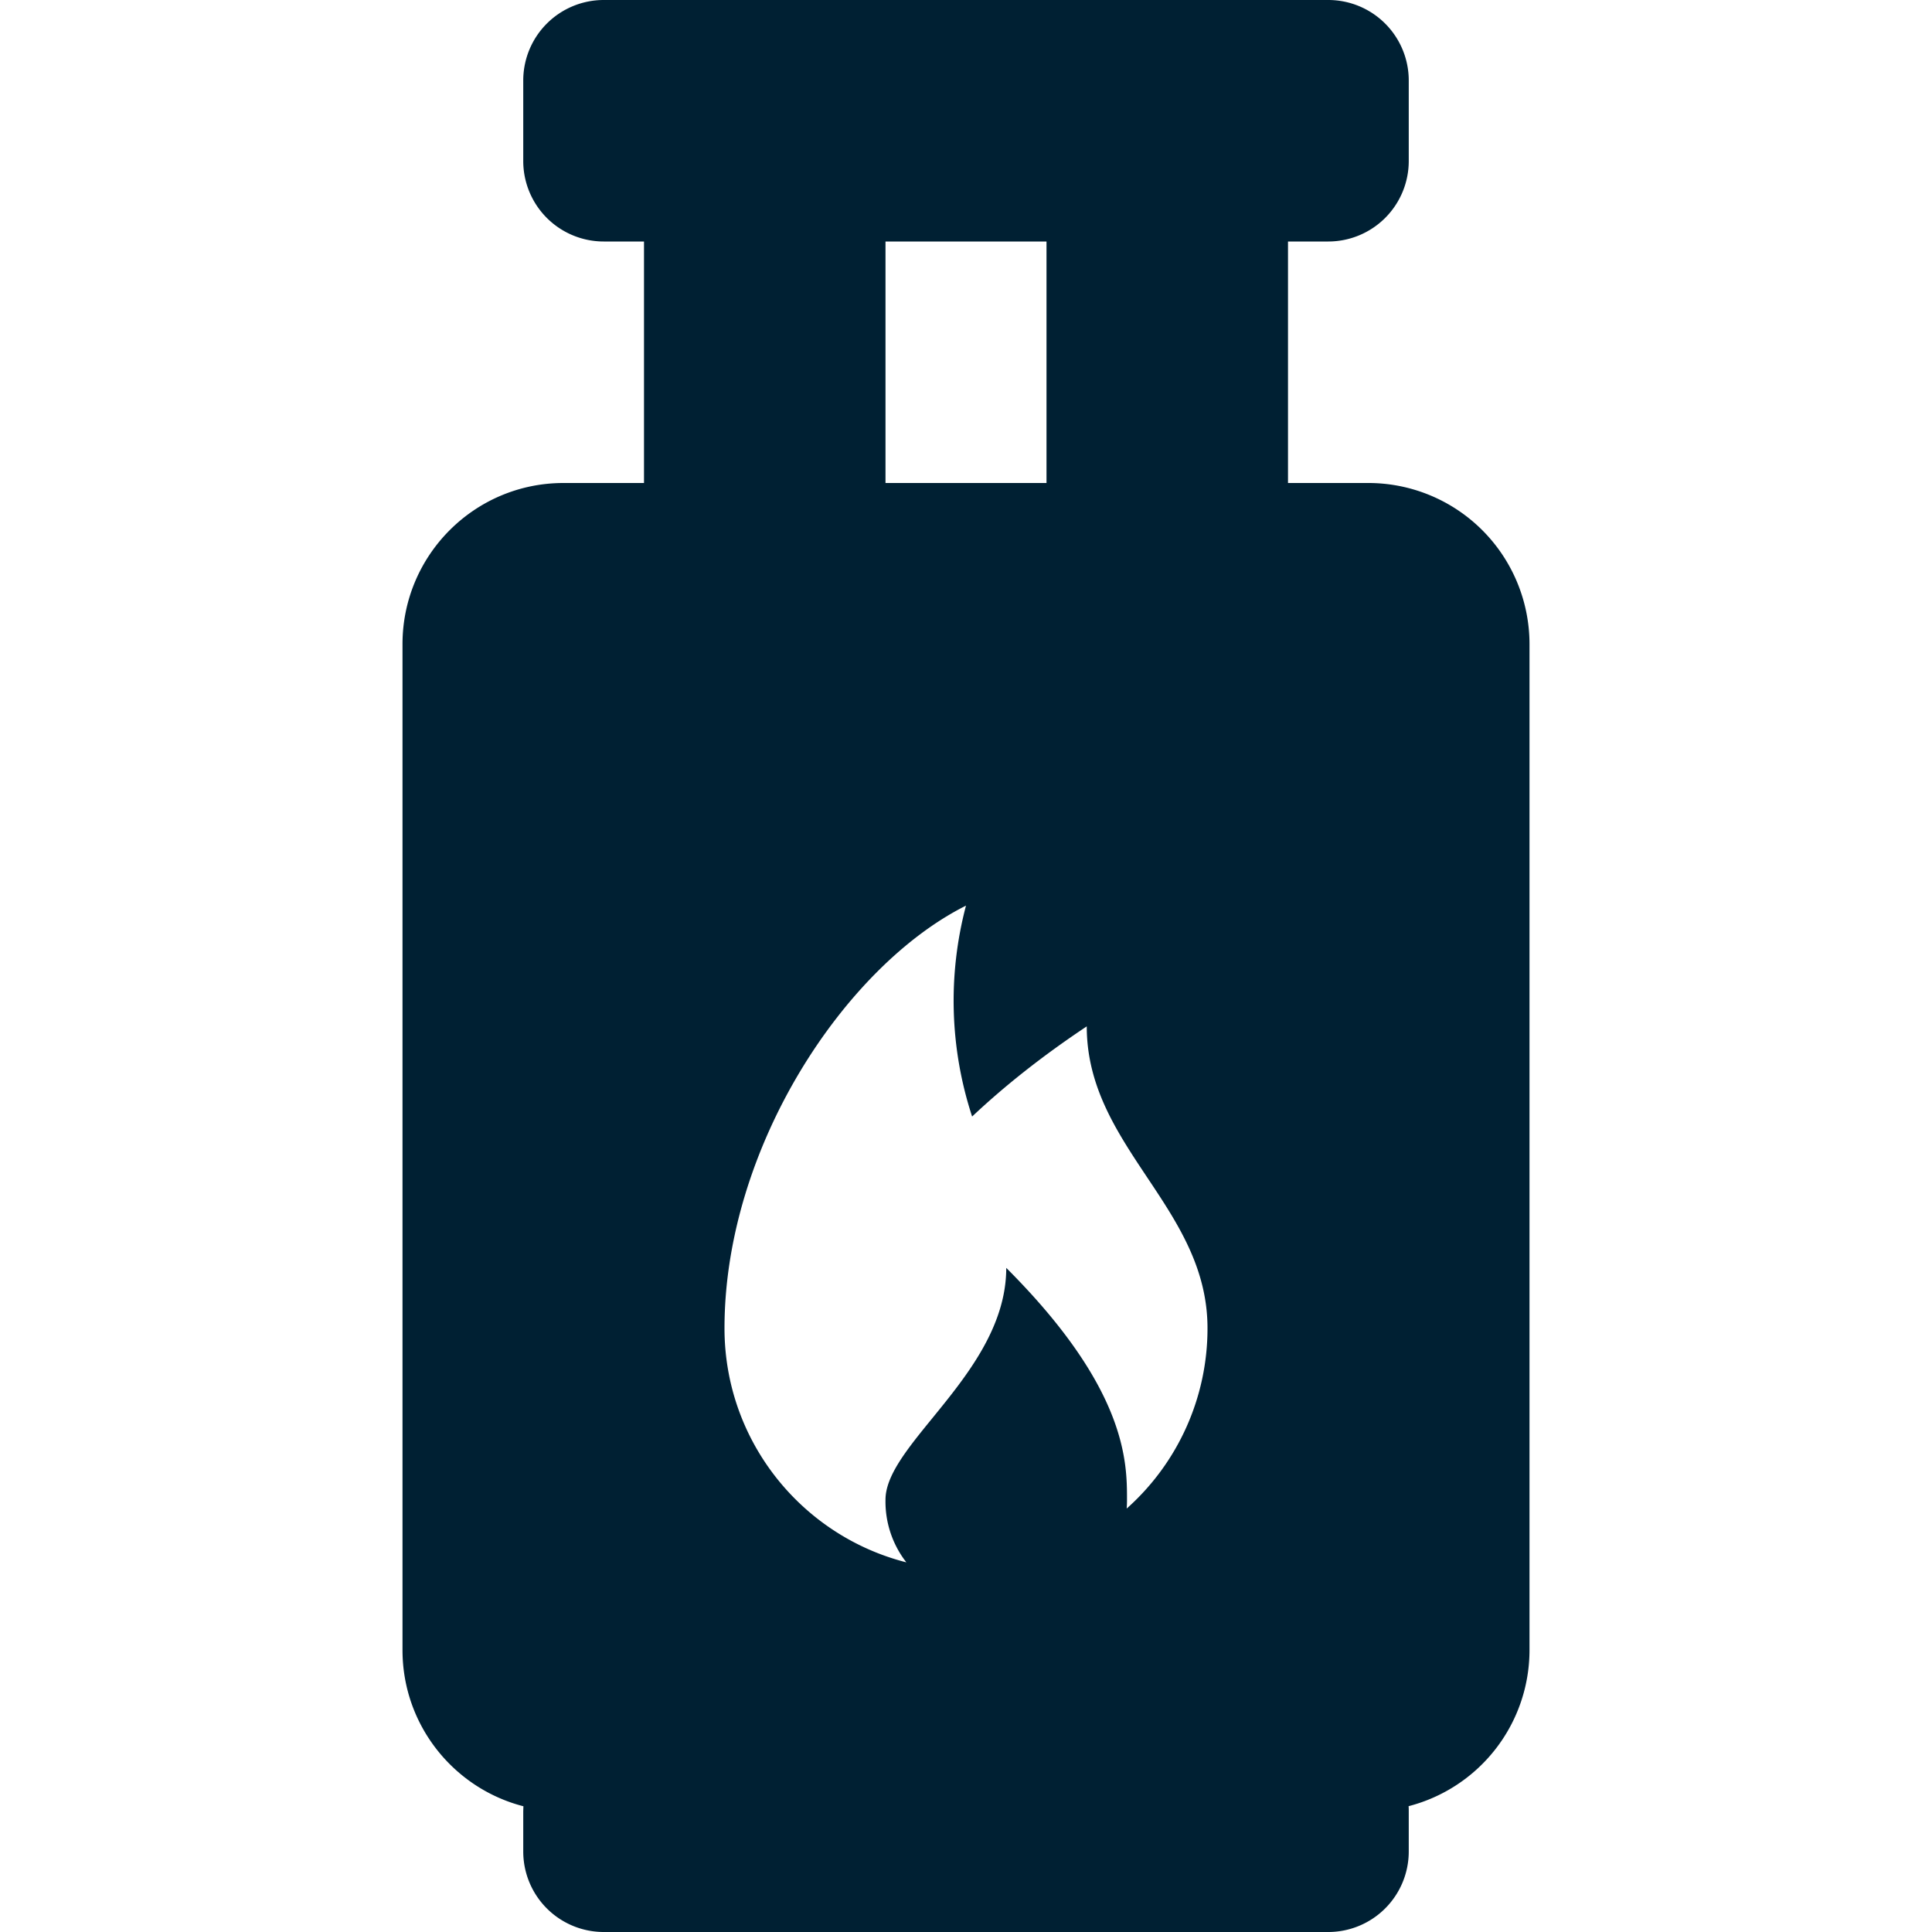 <svg width="24" height="24" viewBox="0 0 24 24" fill="none" xmlns="http://www.w3.org/2000/svg"><path fill-rule="evenodd" clip-rule="evenodd" d="M7.5 0a1 1 0 00-1 1v1a1 1 0 001 1H8v3H7c-1.105 0-2 .897-2 2.002v12.496c0 .933.638 1.718 1.502 1.94L6.5 22.5v.5a1 1 0 001 1h9a1 1 0 001-1v-.5c0-.021 0-.042-.002-.063A2.003 2.003 0 0019 20.498V8.002A2.002 2.002 0 0017 6h-1V3h.5a1 1 0 001-1V1a1 1 0 00-1-1h-9zM13 3v3h-2V3h2zm1 15.63c0 .037-.001.074-.004.11A2.993 2.993 0 0015 16.5c0-.75-.375-1.313-.75-1.875-.375-.563-.75-1.125-.75-1.875-.566.377-1.036.754-1.424 1.12A4.62 4.62 0 0112 11.25c-1.5.75-3 3-3 5.25 0 1.401.96 2.578 2.259 2.908A1.226 1.226 0 0111 18.63c0-.298.27-.63.582-1.013.422-.518.918-1.128.918-1.867 1.5 1.5 1.5 2.413 1.5 2.88z" fill="#002033"/></svg>